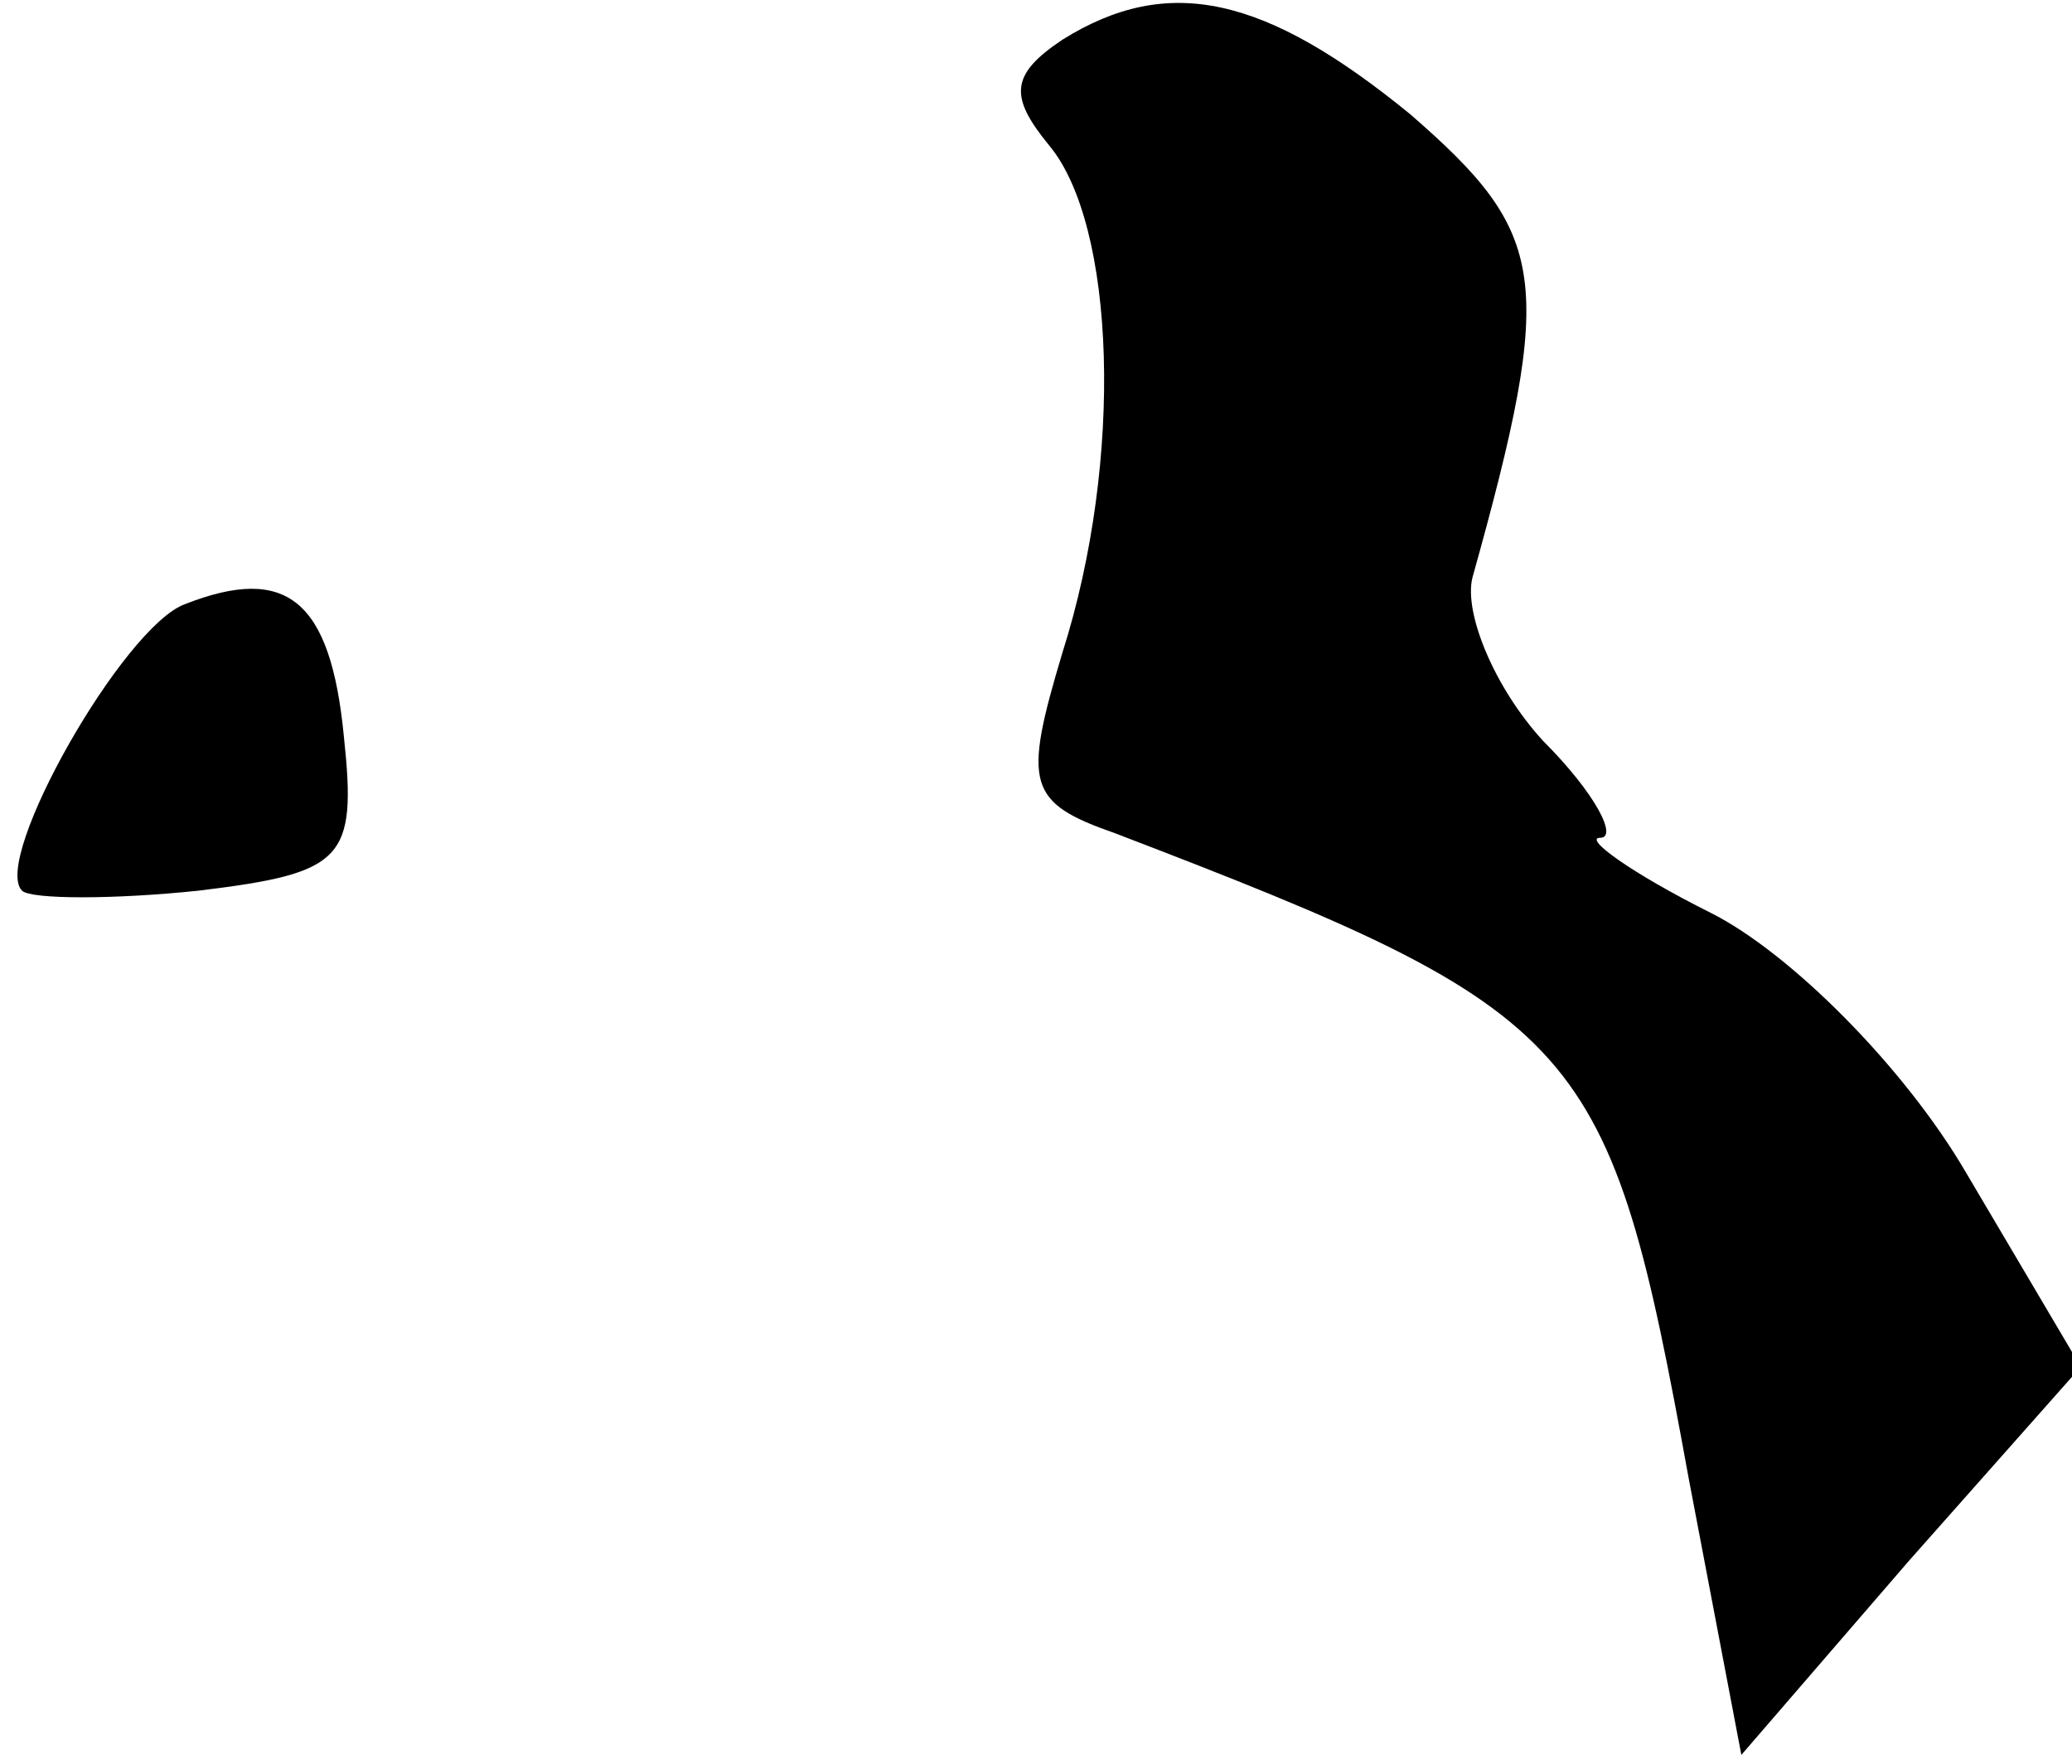 <?xml version="1.0" standalone="no"?>
<!DOCTYPE svg PUBLIC "-//W3C//DTD SVG 20010904//EN"
 "http://www.w3.org/TR/2001/REC-SVG-20010904/DTD/svg10.dtd">
<svg version="1.0" xmlns="http://www.w3.org/2000/svg"
 width="47pt" height="40pt" viewBox="0 0 47 40"
 preserveAspectRatio="xMidYMid meet">
<g transform="translate(0,40) scale(0.1,-0.1)"
fill="#000000" stroke="none">
<path fill="#000000" stroke="none" d="M241 391 c-12 -8 -12 -13 -3 -24 15
-18 17 -71 3 -115 -9 -30 -8 -34 12 -41 107 -41 112 -47 130 -146 l12 -63 38
44 39 44 -26 44 c-14 24 -40 50 -58 59 -18 9 -29 17 -25 17 4 0 -1 10 -13 22
-11 12 -18 29 -16 37 19 68 17 78 -14 105 -33 27 -55 32 -79 17z"/>
<path fill="#000000" stroke="none" d="M42 263 c-14 -5 -44 -58 -37 -65 2 -2
21 -2 40 0 33 4 36 7 33 35 -3 31 -13 39 -36 30z"/>
</g>
</svg>
